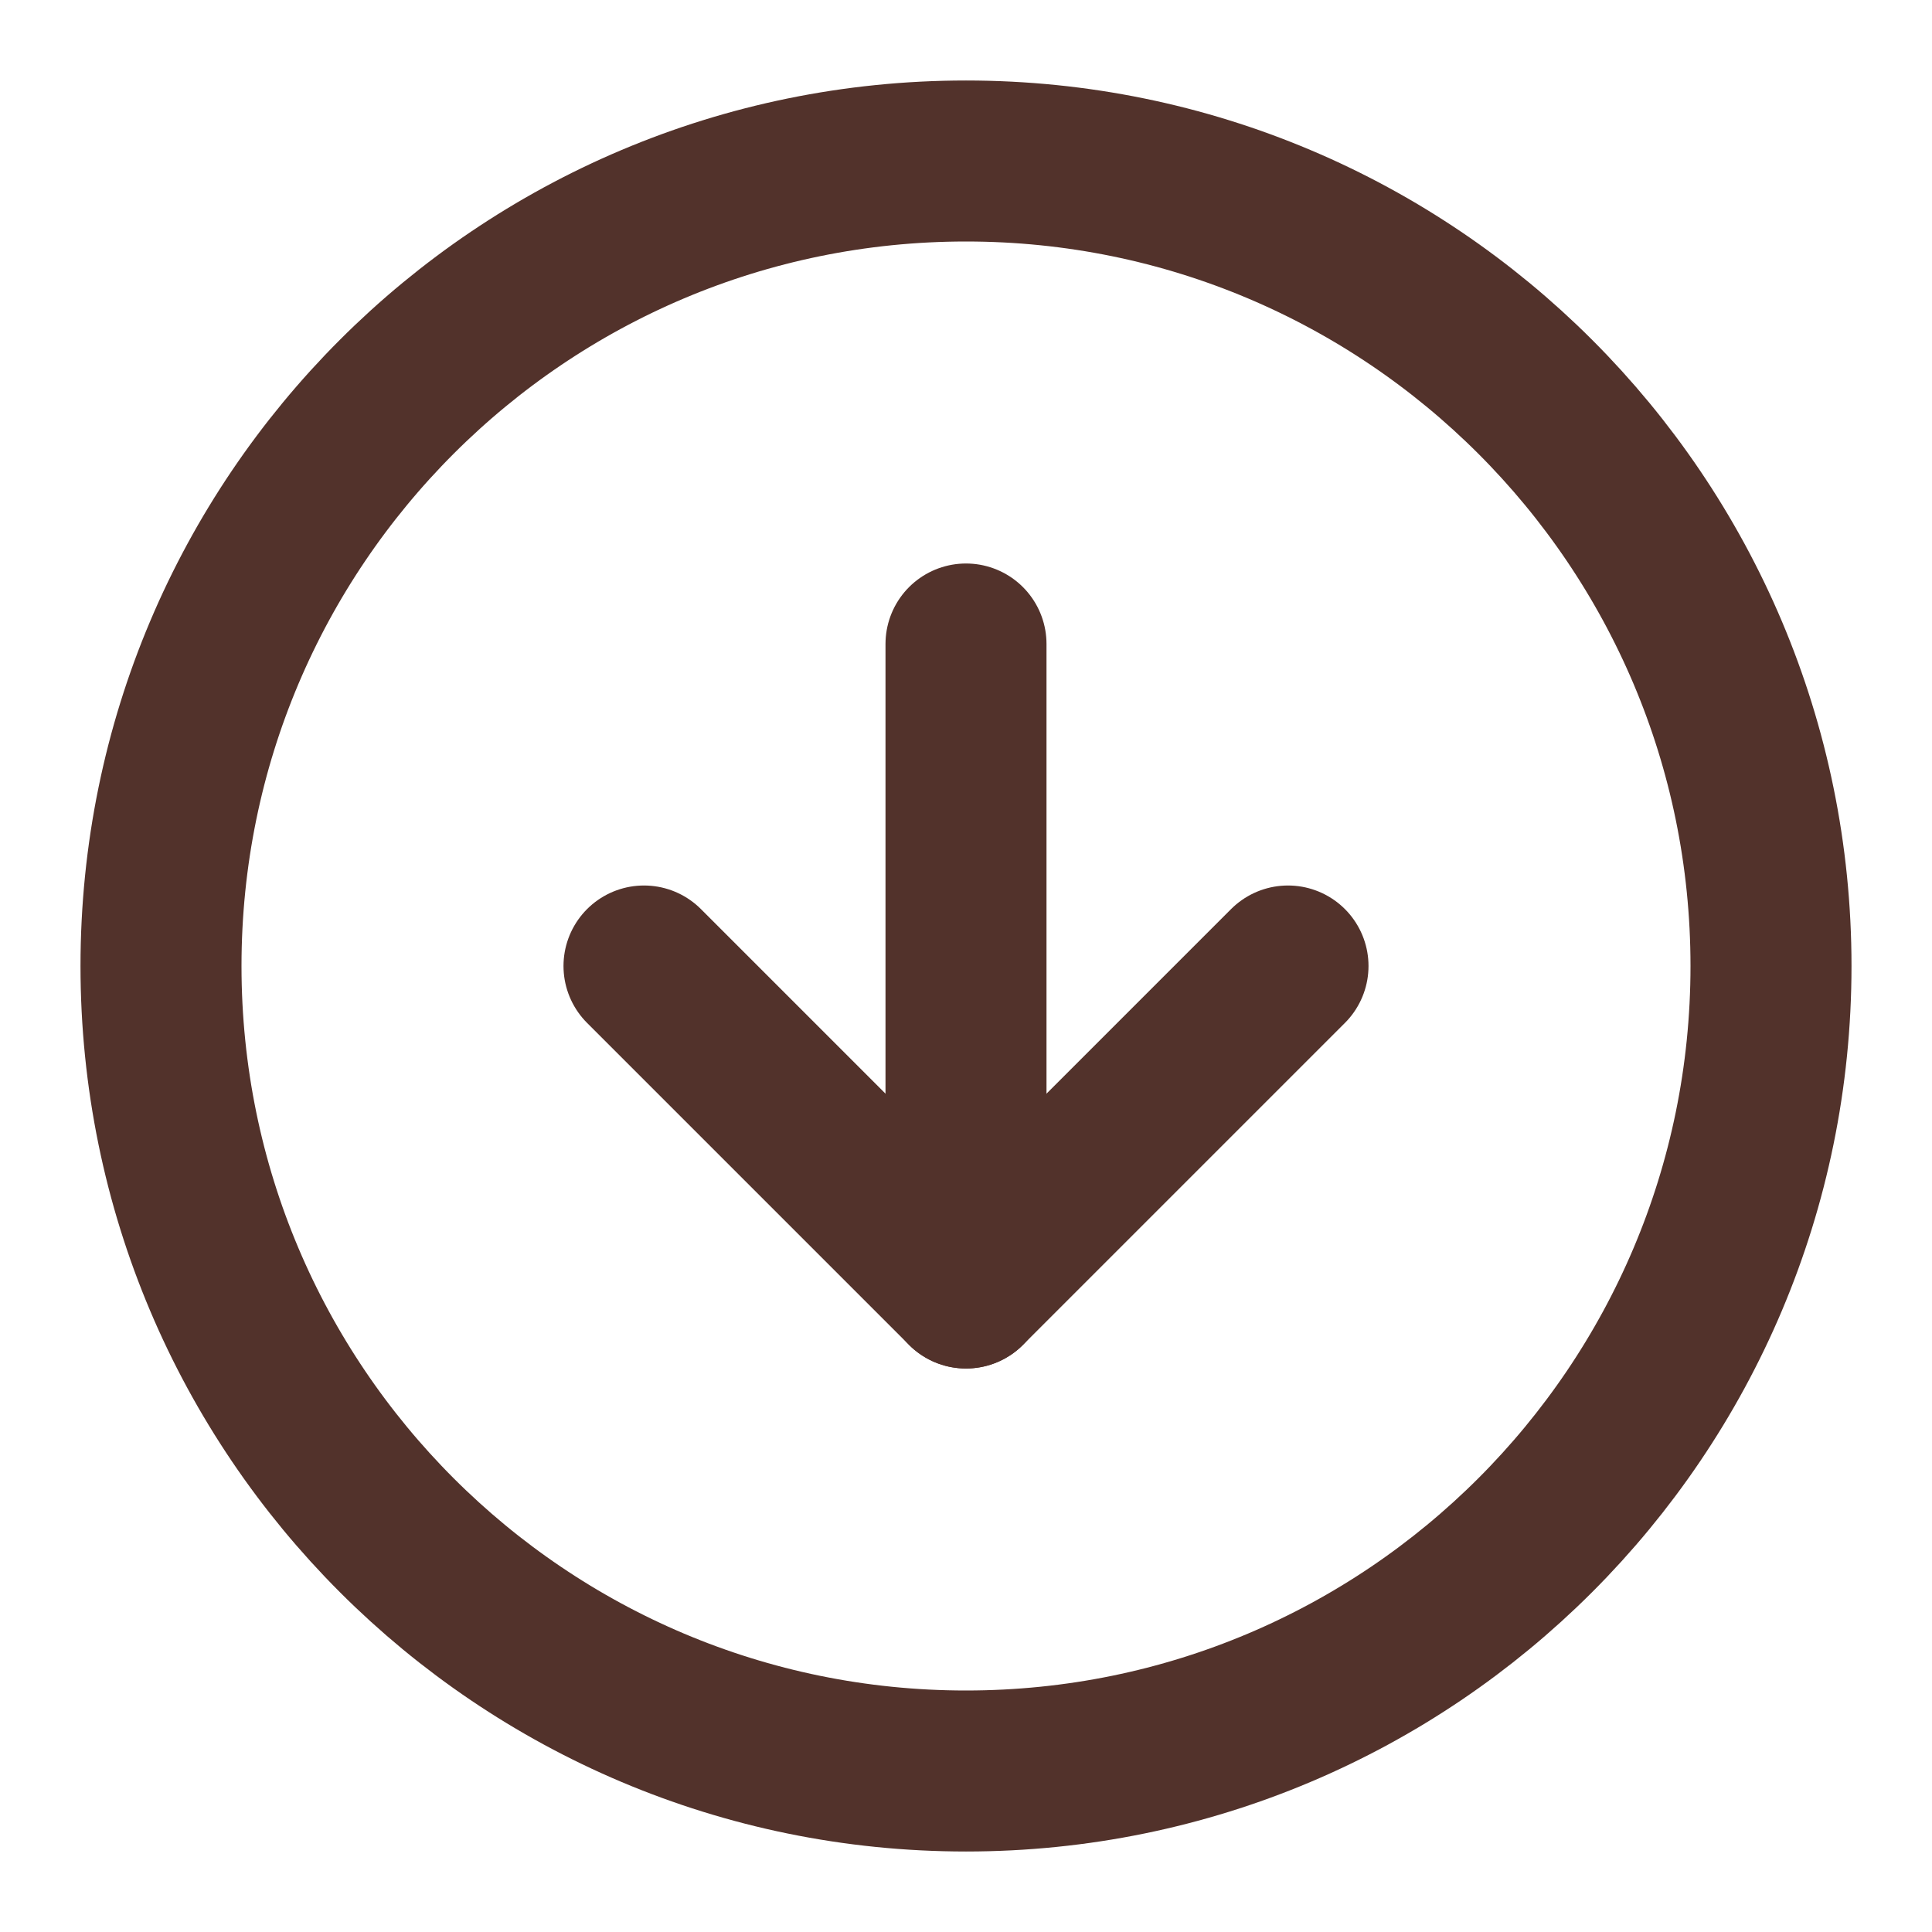 <svg width="24" height="24" viewBox="0 0 24 24" fill="none" xmlns="http://www.w3.org/2000/svg">
<path d="M12 22C17.523 22 22 17.523 22 12C22 6.477 17.523 2 12 2C6.477 2 2 6.477 2 12C2 17.523 6.477 22 12 22Z" stroke="#52322B" stroke-width="2" stroke-linecap="round" stroke-linejoin="round"/>
<path d="M8 12L12 16L16 12" stroke="#52322B" stroke-width="2" stroke-linecap="round" stroke-linejoin="round"/>
<path d="M12 8V16" stroke="#52322B" stroke-width="2" stroke-linecap="round" stroke-linejoin="round"/>
</svg>
